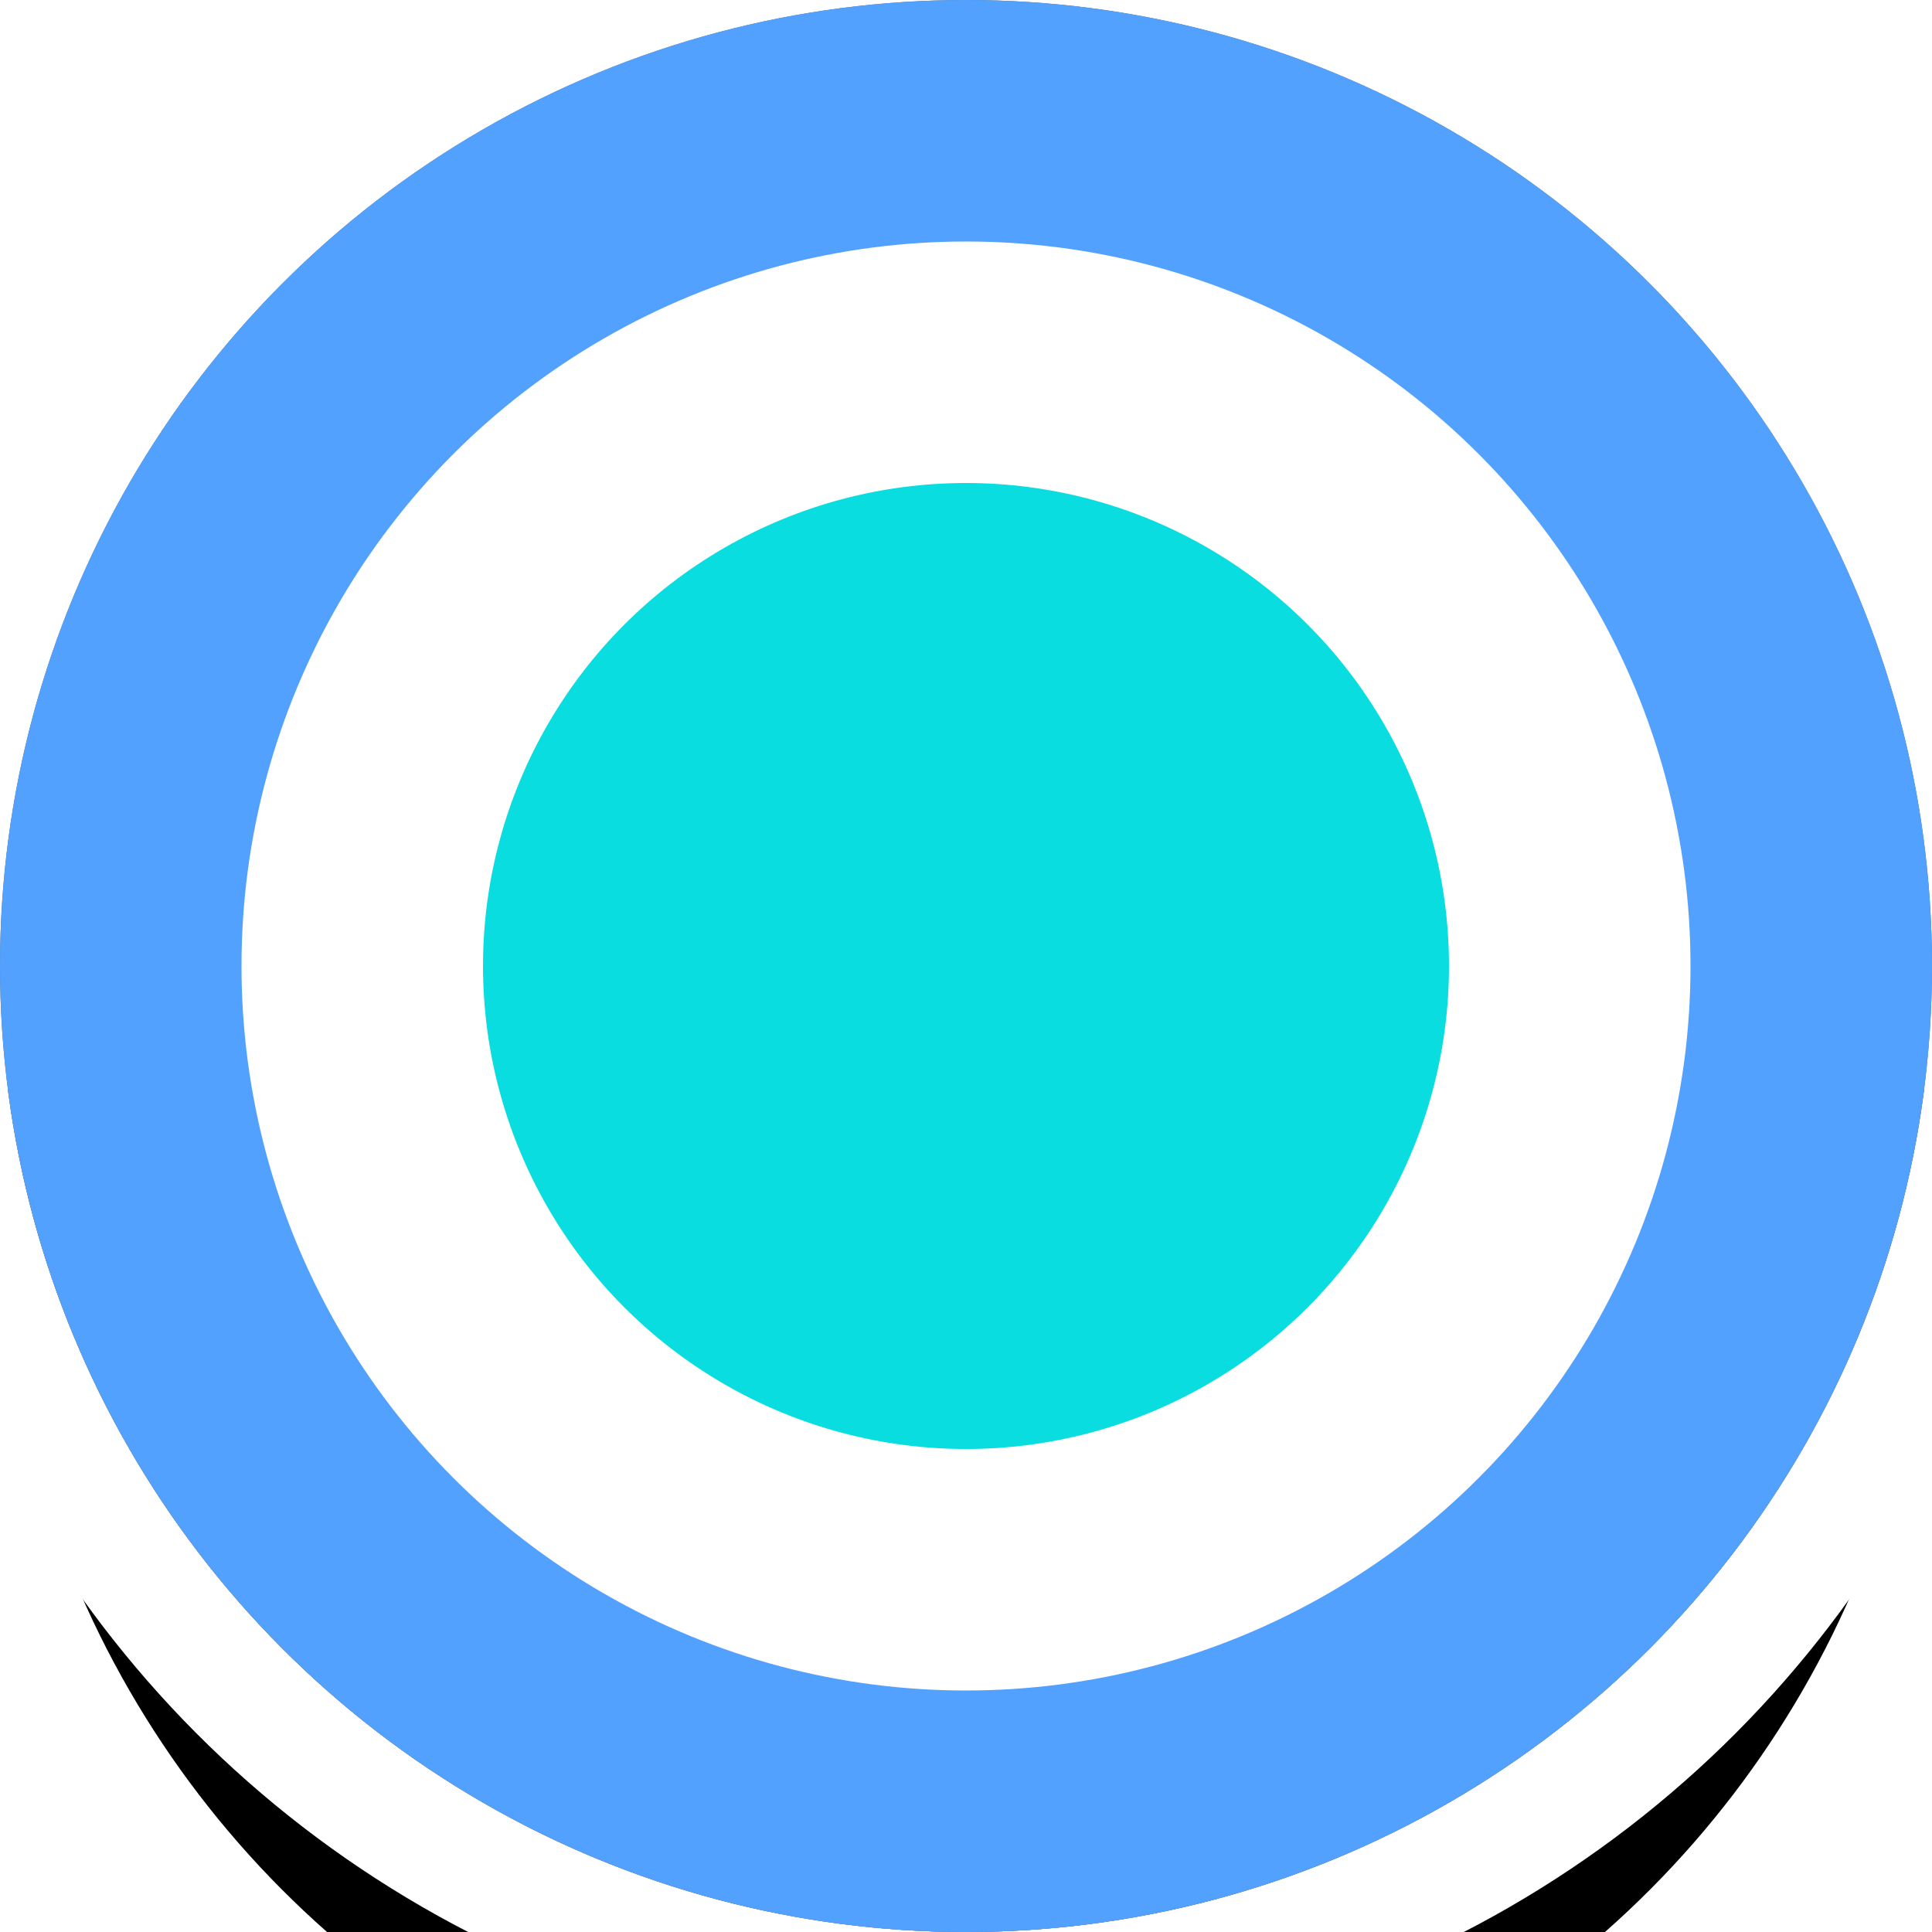 <svg xmlns="http://www.w3.org/2000/svg" xmlns:xlink="http://www.w3.org/1999/xlink" width="16" height="16" viewBox="0 0 16 16">
    <defs>
        <circle id="b" cx="8" cy="8" r="8"/>
        <filter id="a" width="350%" height="350%" x="-125%" y="-112.5%" filterUnits="objectBoundingBox">
            <feMorphology in="SourceAlpha" operator="dilate" radius="1" result="shadowSpreadOuter1"/>
            <feOffset dy="2" in="shadowSpreadOuter1" result="shadowOffsetOuter1"/>
            <feGaussianBlur in="shadowOffsetOuter1" result="shadowBlurOuter1" stdDeviation="6"/>
            <feComposite in="shadowBlurOuter1" in2="SourceAlpha" operator="out" result="shadowBlurOuter1"/>
            <feColorMatrix in="shadowBlurOuter1" values="0 0 0 0 0.322 0 0 0 0 0.631 0 0 0 0 1 0 0 0 0.2 0"/>
        </filter>
    </defs>
    <g fill="none" fill-rule="evenodd">
        <use fill="#000" filter="url(#a)" xlink:href="#b"/>
        <use fill="#FFF" xlink:href="#b"/>
        <circle cx="8" cy="8" r="8.5" stroke="#FFF"/>
        <circle cx="8" cy="8" r="7.25" stroke="#5C6979" stroke-width="1.5"/>
        <circle cx="8" cy="8" r="7" stroke="#52A1FF" stroke-width="2"/>
        <circle cx="8" cy="8" r="4" fill="#09DDE0"/>
    </g>
</svg>